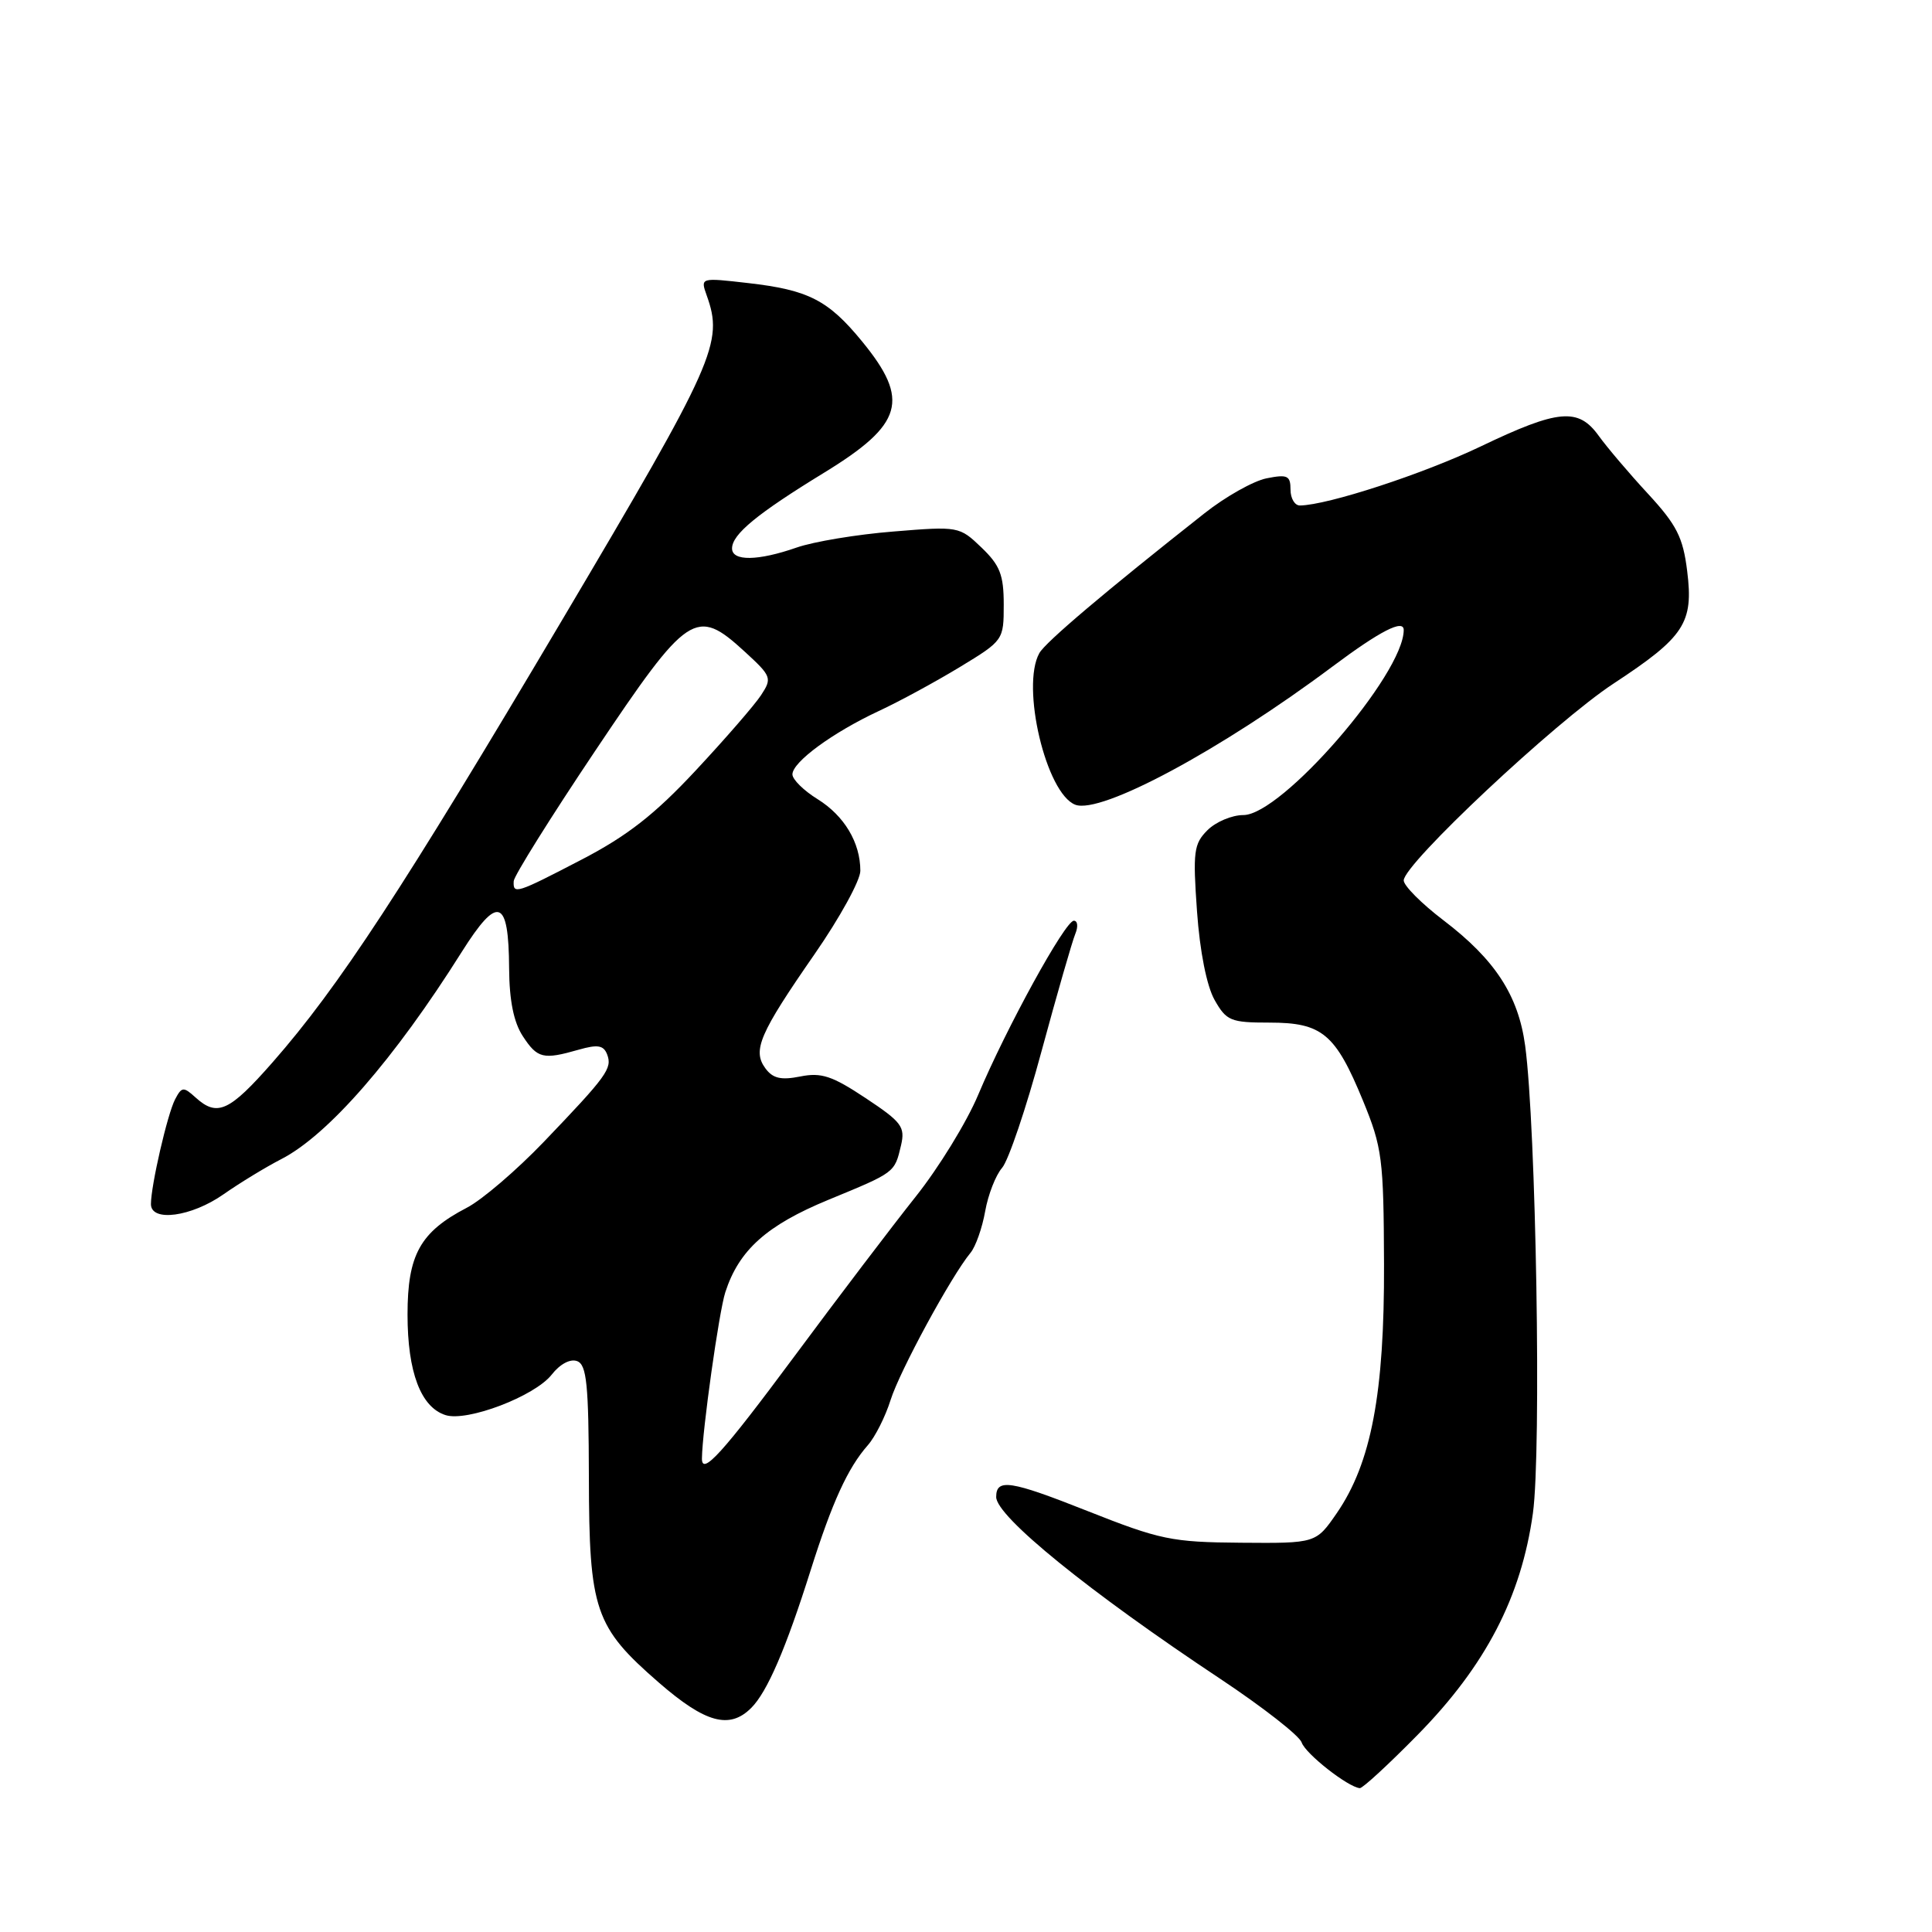 <?xml version="1.0" encoding="UTF-8" standalone="no"?>
<!DOCTYPE svg PUBLIC "-//W3C//DTD SVG 1.1//EN" "http://www.w3.org/Graphics/SVG/1.1/DTD/svg11.dtd" >
<svg xmlns="http://www.w3.org/2000/svg" xmlns:xlink="http://www.w3.org/1999/xlink" version="1.1" viewBox="0 0 256 256">
 <g >
 <path fill="currentColor"
d=" M 187.85 229.87 C 196.85 220.71 201.58 211.61 203.12 200.50 C 204.26 192.24 203.54 149.28 202.09 138.55 C 201.18 131.87 198.10 127.15 191.25 121.93 C 188.36 119.73 186.00 117.36 186.00 116.66 C 186.00 114.49 206.09 95.64 213.80 90.58 C 223.22 84.39 224.42 82.55 223.56 75.67 C 223.01 71.20 222.18 69.56 218.36 65.42 C 215.86 62.72 212.93 59.26 211.84 57.75 C 209.14 53.99 206.50 54.22 196.19 59.16 C 188.58 62.80 175.93 66.93 172.25 66.98 C 171.56 66.99 171.00 66.04 171.00 64.88 C 171.00 63.02 170.59 62.83 167.83 63.38 C 166.08 63.73 162.37 65.82 159.58 68.03 C 146.49 78.35 138.52 85.10 137.72 86.54 C 135.25 90.95 138.62 105.15 142.48 106.63 C 145.87 107.93 161.78 99.38 176.59 88.30 C 182.88 83.60 186.00 82.00 186.00 83.48 C 186.00 89.34 169.83 108.00 164.75 108.00 C 163.24 108.00 161.10 108.90 159.99 110.01 C 158.18 111.82 158.05 112.86 158.61 120.76 C 158.99 126.11 159.90 130.66 160.94 132.50 C 162.51 135.27 163.07 135.50 168.21 135.50 C 175.19 135.50 176.95 136.97 180.60 145.84 C 183.15 152.05 183.34 153.51 183.39 167.50 C 183.45 184.61 181.70 193.86 177.13 200.50 C 174.37 204.50 174.37 204.50 164.44 204.42 C 155.24 204.35 153.73 204.03 144.08 200.21 C 133.86 196.16 132.00 195.88 132.00 198.36 C 132.00 200.93 144.29 210.91 161.73 222.48 C 167.35 226.22 172.19 230.00 172.48 230.89 C 172.97 232.37 178.59 236.79 180.18 236.94 C 180.55 236.97 184.00 233.79 187.85 229.87 Z  M 99.54 226.31 C 101.66 224.20 104.14 218.45 107.43 208.02 C 110.27 199.04 112.34 194.51 114.99 191.50 C 115.96 190.40 117.32 187.70 118.01 185.50 C 119.22 181.66 126.02 169.13 128.60 166.00 C 129.28 165.18 130.15 162.70 130.54 160.50 C 130.93 158.30 131.94 155.71 132.78 154.75 C 133.62 153.79 135.98 146.82 138.02 139.25 C 140.07 131.69 142.08 124.71 142.48 123.75 C 142.88 122.79 142.80 122.00 142.29 122.00 C 141.14 122.00 133.36 136.17 129.61 145.08 C 128.09 148.70 124.36 154.77 121.32 158.58 C 118.29 162.39 111.05 171.91 105.24 179.75 C 95.75 192.54 92.98 195.60 93.01 193.25 C 93.05 189.60 95.27 173.80 96.11 171.22 C 97.92 165.64 101.58 162.36 109.77 158.98 C 118.63 155.33 118.53 155.41 119.39 151.77 C 119.96 149.31 119.49 148.68 114.71 145.51 C 110.27 142.56 108.83 142.08 106.04 142.64 C 103.48 143.15 102.40 142.90 101.41 141.55 C 99.68 139.18 100.63 136.96 107.95 126.41 C 111.28 121.61 114.00 116.65 114.00 115.39 C 114.00 111.64 111.87 108.09 108.33 105.89 C 106.50 104.76 105.00 103.28 105.00 102.61 C 105.00 100.98 110.31 97.08 116.43 94.22 C 119.15 92.96 123.98 90.33 127.18 88.39 C 132.96 84.88 133.00 84.82 133.00 80.11 C 133.00 76.17 132.50 74.90 130.05 72.55 C 127.13 69.75 127.01 69.72 118.37 70.43 C 113.57 70.81 107.81 71.77 105.57 72.55 C 100.44 74.34 97.00 74.39 97.00 72.67 C 97.00 70.80 100.32 68.07 109.19 62.64 C 119.68 56.22 120.61 53.02 114.23 45.24 C 109.75 39.77 107.12 38.42 99.15 37.51 C 92.80 36.78 92.80 36.78 93.64 39.14 C 95.89 45.42 94.82 47.83 74.47 82.18 C 53.37 117.80 44.86 130.80 36.13 140.75 C 30.38 147.30 28.79 148.03 25.91 145.42 C 24.31 143.97 24.08 143.99 23.20 145.67 C 22.19 147.60 20.00 157.09 20.00 159.55 C 20.00 161.96 25.36 161.24 29.62 158.25 C 31.78 156.74 35.21 154.65 37.25 153.60 C 43.45 150.43 52.26 140.32 61.18 126.14 C 65.98 118.53 67.41 119.02 67.46 128.31 C 67.49 132.59 68.07 135.45 69.27 137.29 C 71.21 140.26 71.97 140.44 76.68 139.09 C 79.20 138.37 79.98 138.50 80.45 139.72 C 81.15 141.57 80.44 142.55 72.04 151.32 C 68.44 155.07 63.86 159.00 61.84 160.04 C 55.67 163.25 54.00 166.27 54.00 174.18 C 54.00 181.82 55.76 186.47 59.04 187.51 C 61.91 188.42 70.85 185.01 73.10 182.15 C 74.21 180.73 75.58 180.01 76.48 180.36 C 77.74 180.84 78.00 183.45 78.03 195.72 C 78.06 213.39 78.80 215.56 87.31 222.96 C 93.47 228.31 96.67 229.18 99.54 226.31 Z  M 68.07 116.75 C 68.11 116.06 72.96 108.30 78.86 99.50 C 91.19 81.10 92.21 80.42 98.64 86.31 C 102.24 89.61 102.33 89.85 100.84 92.12 C 99.98 93.43 96.07 97.93 92.15 102.13 C 86.75 107.92 83.11 110.76 77.11 113.88 C 68.38 118.42 67.97 118.55 68.07 116.75 Z "/>
</g>
</svg>